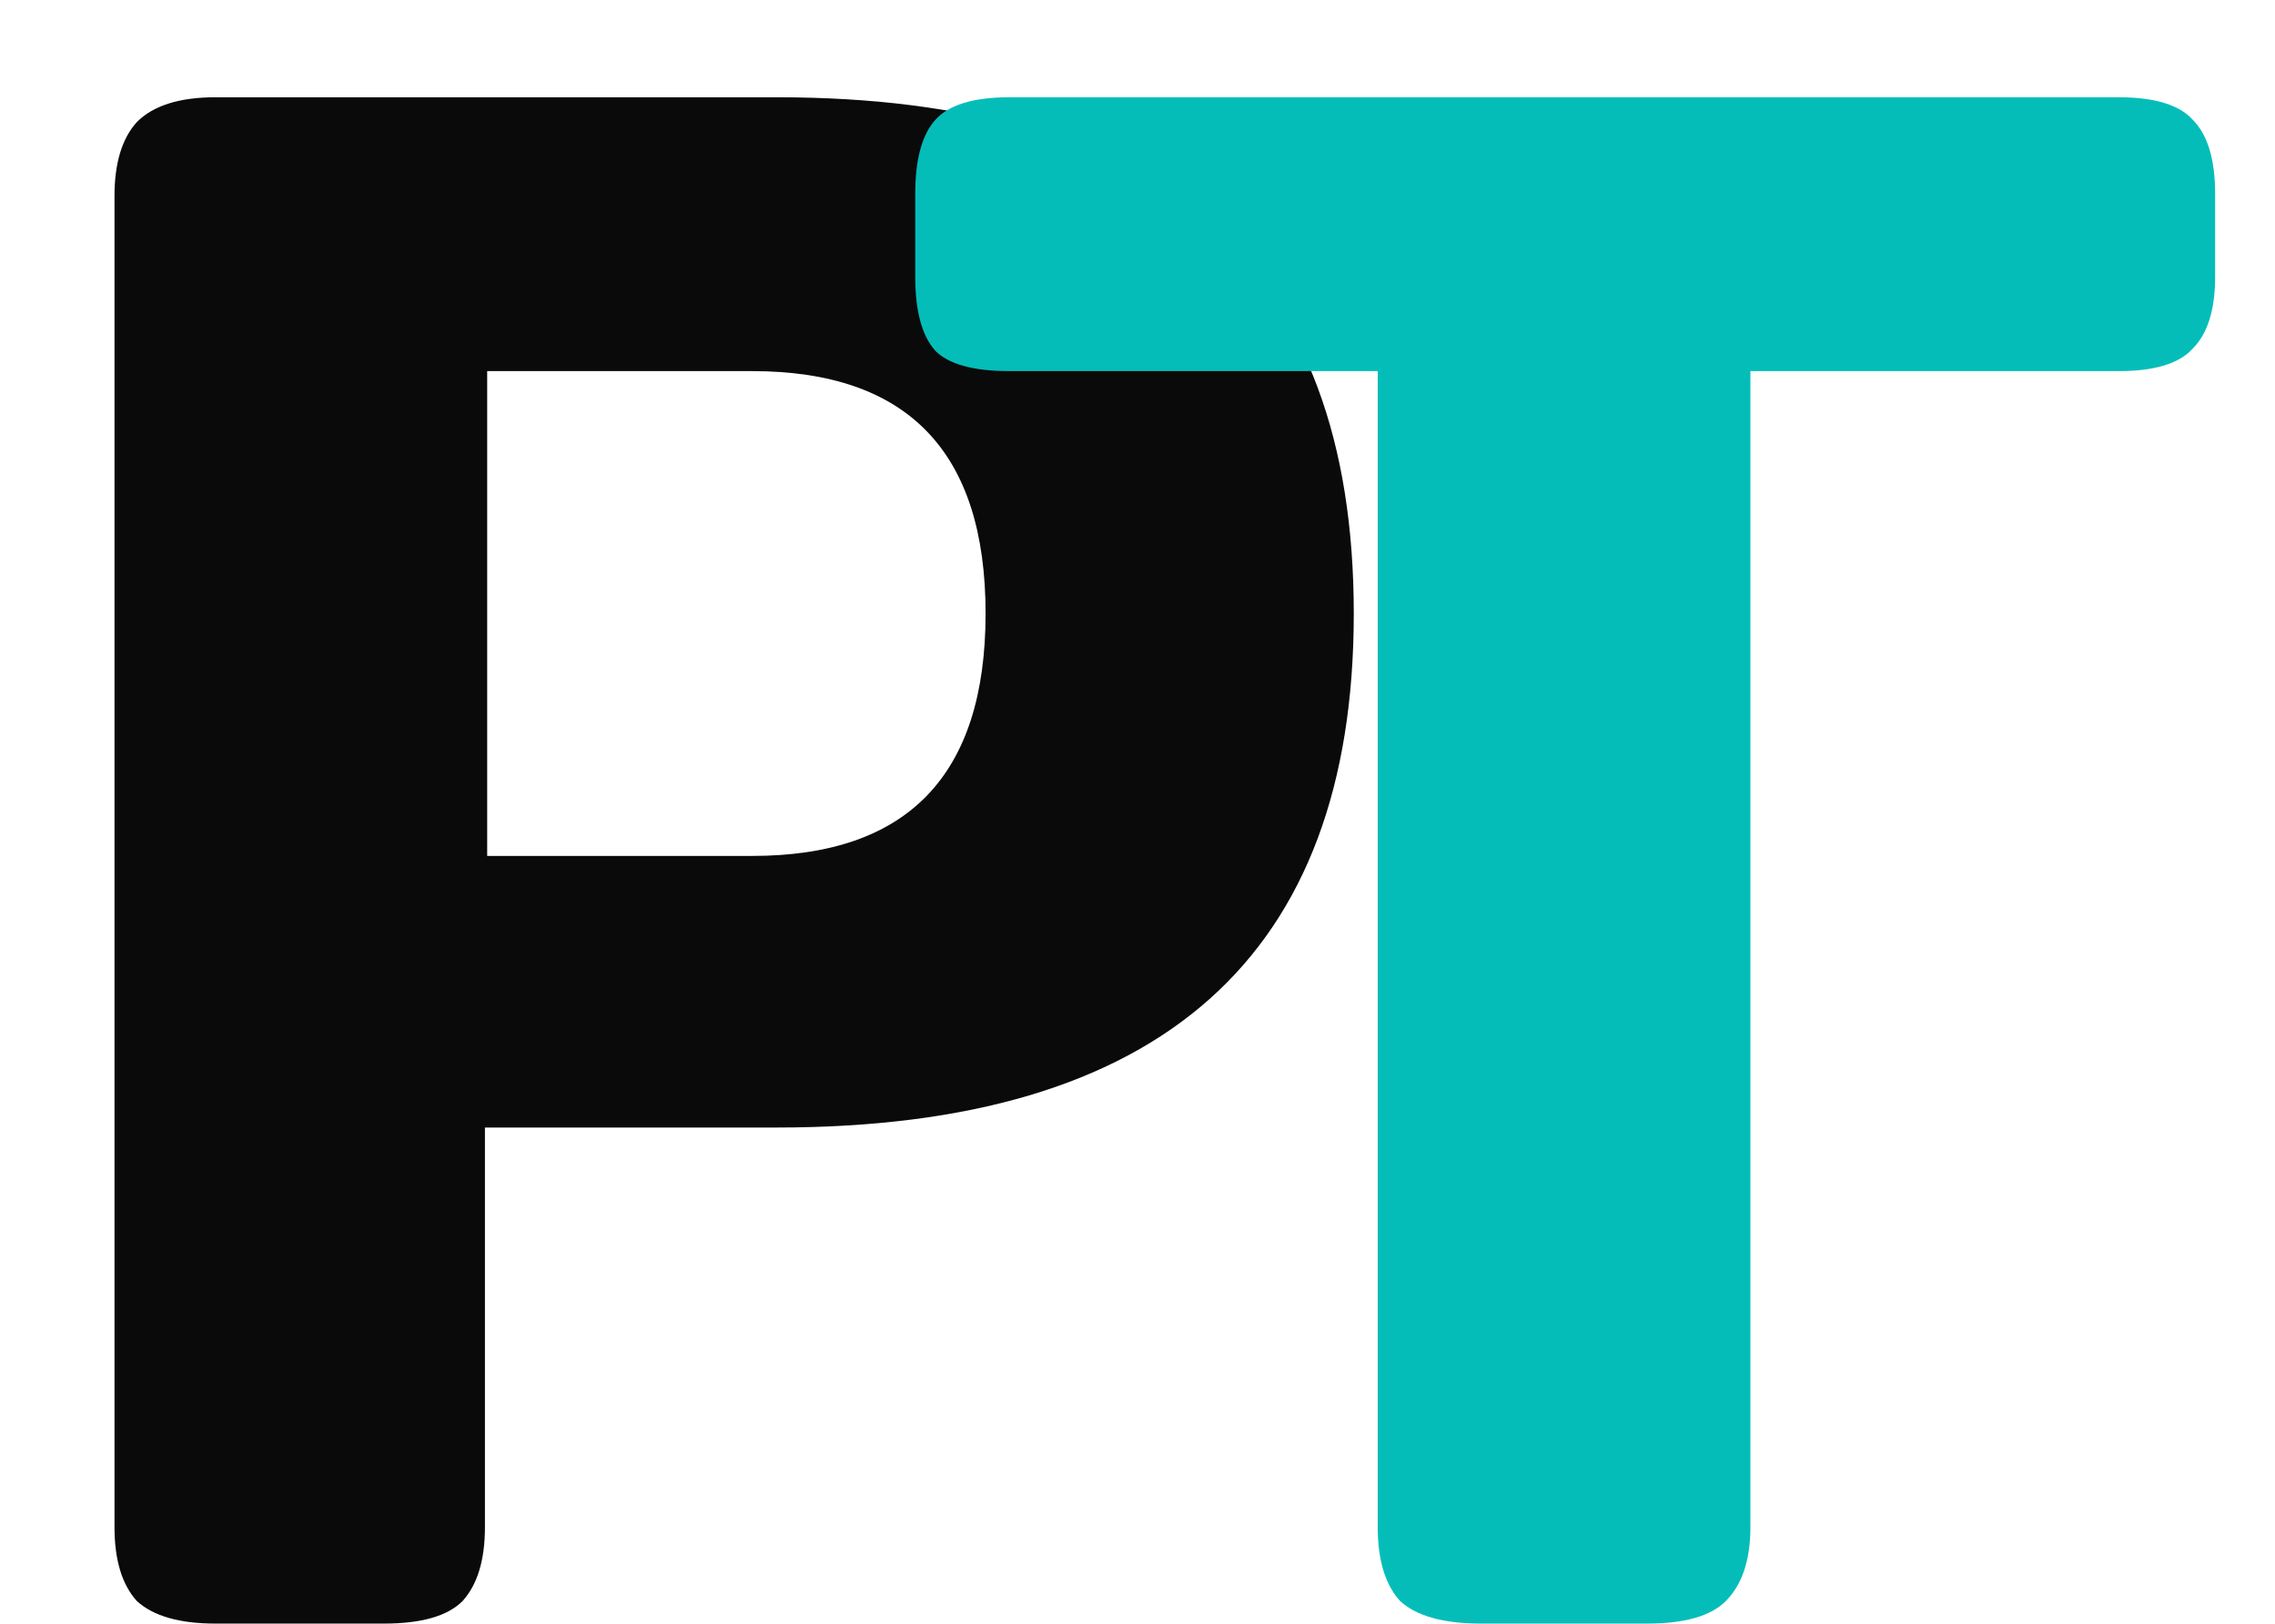 <svg width="304" height="217" viewBox="0 0 304 217" fill="none" xmlns="http://www.w3.org/2000/svg">
<path d="M28.8 217C24 217 20.5 216 18.3 214C16.3 211.8 15.3 208.5 15.3 204.1V26.2C15.3 21.8 16.3 18.5 18.3 16.3C20.5 14.1 24 13 28.8 13H103.8C155.2 13 180.9 36 180.9 82C180.9 127.8 155.2 150.7 103.8 150.7H64.8V204.1C64.8 208.5 63.8 211.8 61.8 214C59.8 216 56.3 217 51.3 217H28.8ZM100.5 114.4C121.3 114.4 131.7 103.6 131.7 82C131.7 60.4 121.3 49.6 100.5 49.6H65.1V114.4H100.5Z" fill="#0A0A0A"/>
<path d="M197.9 217C192.9 217 189.3 216 187.1 214C185.1 211.8 184.1 208.5 184.1 204.1V49.6H134.9C130.1 49.6 126.8 48.7 125 46.9C123.2 44.9 122.3 41.6 122.3 37V25.9C122.3 21.3 123.2 18 125 16C126.8 14 130.1 13 134.9 13H283.1C287.9 13 291.2 14 293 16C295 18 296 21.3 296 25.9V37C296 41.4 295 44.6 293 46.6C291.2 48.6 287.9 49.6 283.1 49.6H233.9V204.1C233.9 208.5 232.8 211.8 230.6 214C228.6 216 225.1 217 220.1 217H197.9Z" fill="#04BDB9"/>
</svg>
